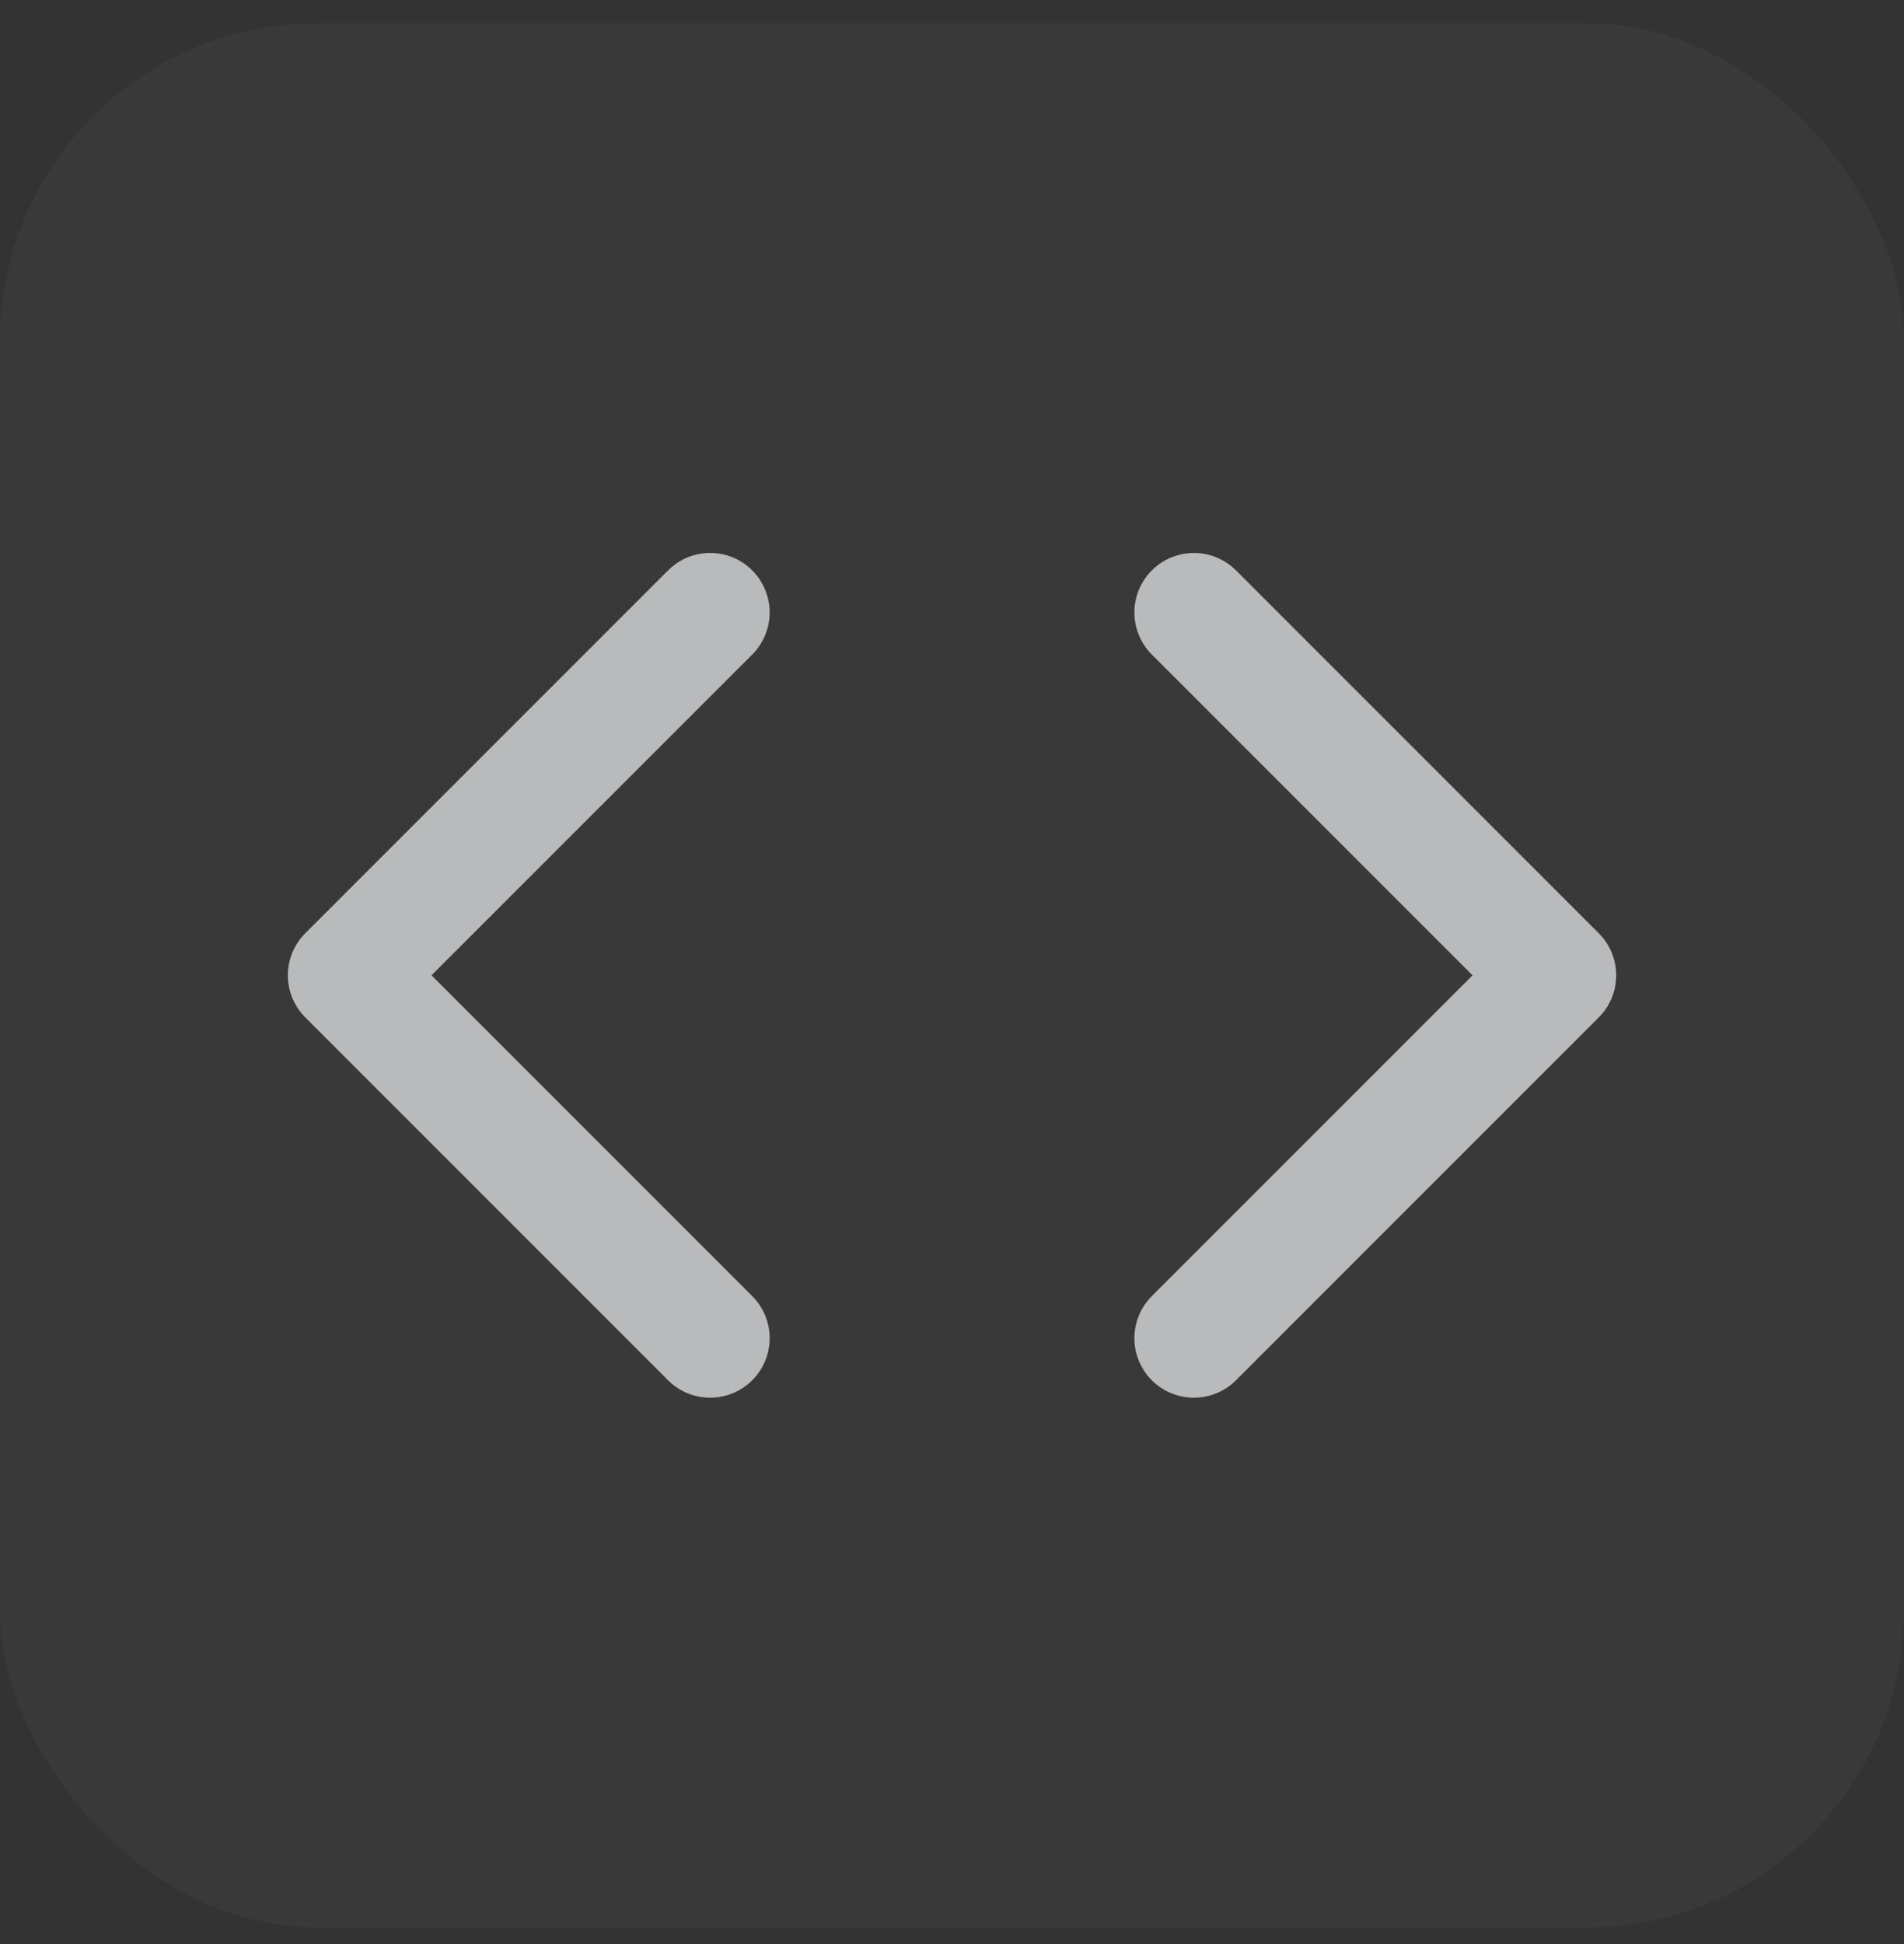 <svg width="48" height="49" viewBox="0 0 48 49" fill="none" xmlns="http://www.w3.org/2000/svg">
<rect x="0" y="0" width="48" height="49" fill="#333333" stroke="none"/>
<rect y="0.583" width="48" height="48" rx="8" fill="white" fill-opacity="0.03"/>
<path d="M30.098 33.729L39.244 24.583L30.098 15.437" stroke="#B9BABB" stroke-width="3" stroke-linecap="round" stroke-linejoin="round"/>
<path d="M17.903 15.437L8.757 24.583L17.903 33.729" stroke="#B9BABB" stroke-width="3" stroke-linecap="round" stroke-linejoin="round"/>
</svg>
